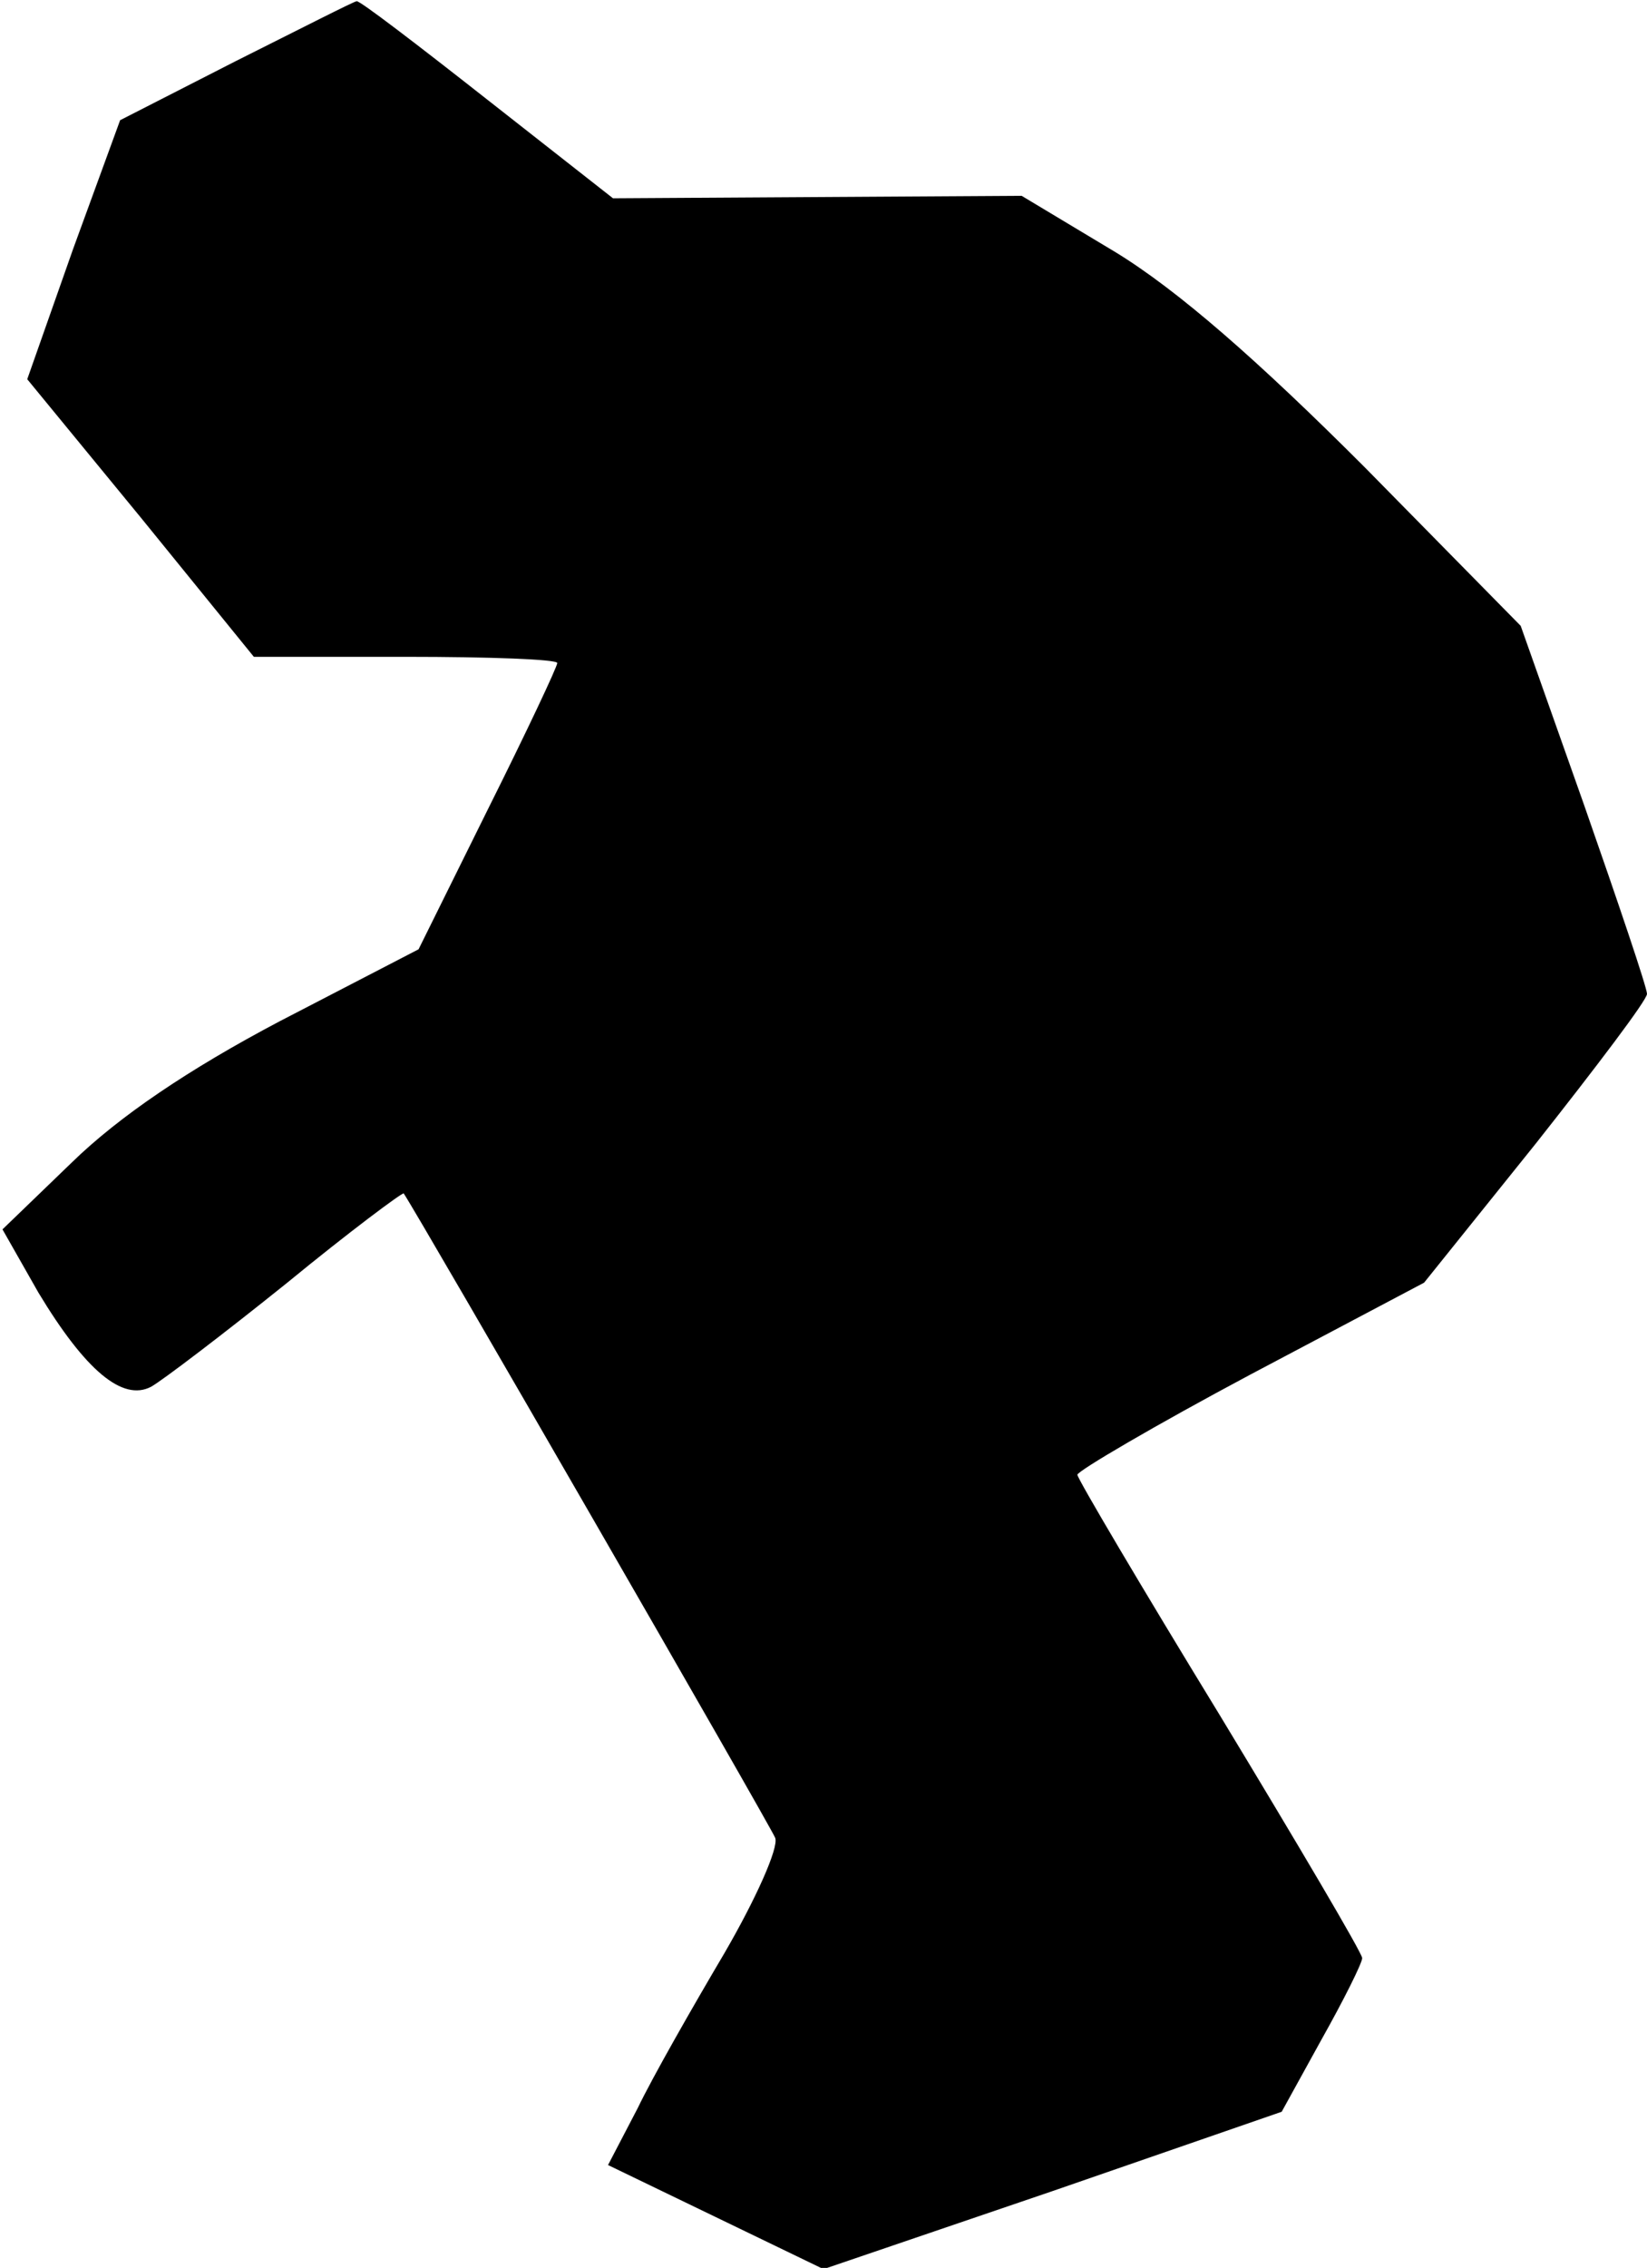 <?xml version="1.0" standalone="no"?>
<!DOCTYPE svg PUBLIC "-//W3C//DTD SVG 20010904//EN"
 "http://www.w3.org/TR/2001/REC-SVG-20010904/DTD/svg10.dtd">
<svg version="1.0" xmlns="http://www.w3.org/2000/svg"
 width="133pt" height="183pt" viewBox="0 0 133 183"
 preserveAspectRatio="xMidYMid meet">
<g transform="translate(0,183) scale(0.1,-0.1)"
fill="#000000" stroke="none">
<path fill="#000000" stroke="none" d="M191 1781 l-94 -48 -38 -104 -37 -105
92 -112 91 -112 123 0 c67 0 122 -2 122 -5 0 -3 -25 -56 -56 -118 l-56 -113
-112 -58 c-74 -39 -130 -77 -168 -114 l-56 -54 29 -51 c38 -63 68 -88 91 -76
9 5 59 43 110 84 50 41 93 73 94 72 11 -16 296 -510 300 -520 3 -8 -16 -50
-41 -93 -26 -44 -58 -100 -70 -125 l-24 -46 87 -42 87 -42 185 63 185 64 32
58 c18 32 33 62 33 66 0 4 -52 92 -115 196 -63 103 -115 191 -115 194 0 3 63
40 140 81 l140 74 90 112 c49 62 90 116 90 121 0 5 -23 73 -51 153 l-51 144
-126 128 c-86 86 -151 143 -202 174 l-75 45 -165 -1 -165 -1 -102 80 c-56 44
-103 80 -105 79 -2 0 -45 -22 -97 -48z"/>
</g>
</svg>
